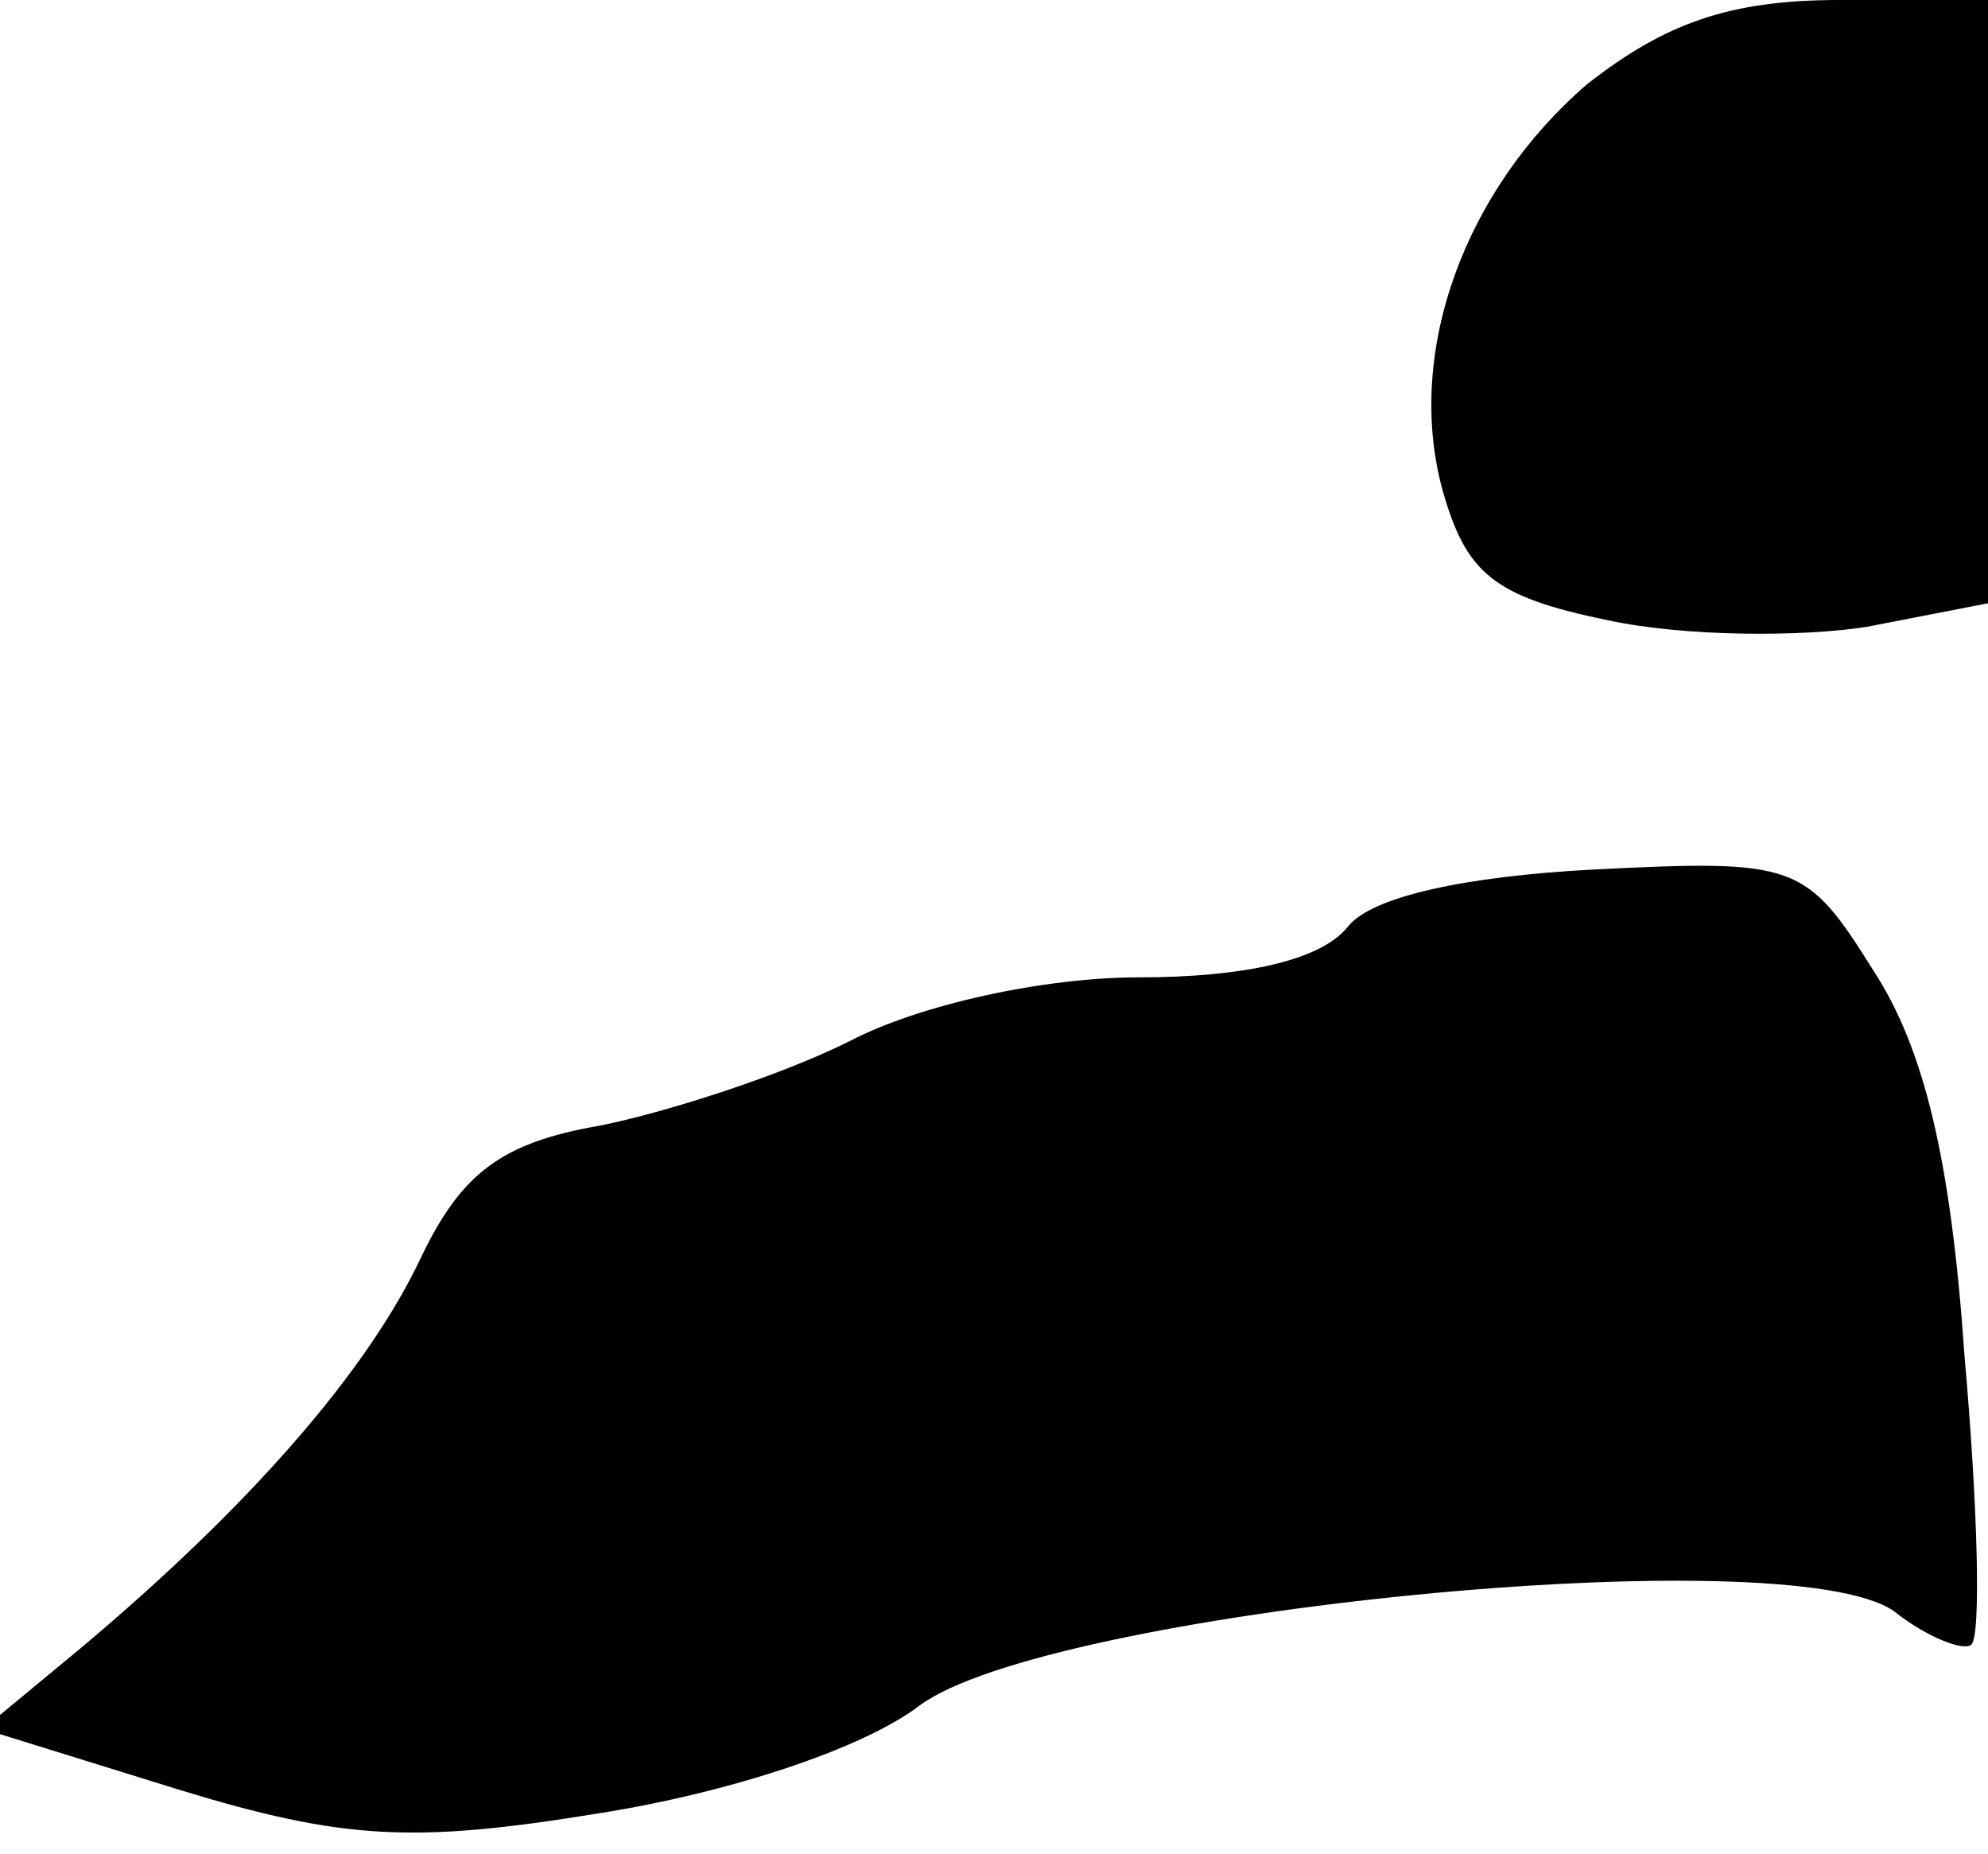 <?xml version="1.0" standalone="no"?>
<!DOCTYPE svg PUBLIC "-//W3C//DTD SVG 20010904//EN"
 "http://www.w3.org/TR/2001/REC-SVG-20010904/DTD/svg10.dtd">
<svg version="1.0" xmlns="http://www.w3.org/2000/svg"
 width="59pt" height="55pt" viewBox="0 0 59 55"
 preserveAspectRatio="xMidYMid meet">
<g transform="translate(0,55) scale(0.1,-0.1)"
fill="#000000" stroke="none">
<path fill="#000000" stroke="none" d="M471 525 c-36 -31 -54 -79 -43 -120 7
-25 15 -32 49 -39 23 -5 58 -5 77 -2 l36 7 0 89 0 90 -44 0 c-33 0 -52 -7 -75
-25z"/>
<path fill="#000000" stroke="none" d="M473 292 c-38 -2 -66 -8 -73 -17 -8
-10 -31 -15 -62 -15 -28 0 -65 -8 -86 -19 -20 -10 -54 -21 -74 -25 -29 -5 -41
-14 -53 -39 -16 -34 -51 -74 -101 -116 l-29 -24 58 -18 c49 -15 70 -16 125 -7
38 6 78 19 95 32 38 28 257 50 289 28 10 -8 21 -12 23 -10 3 2 2 41 -2 86 -4
58 -12 91 -27 114 -20 32 -23 33 -83 30z"/>
</g>
</svg>
